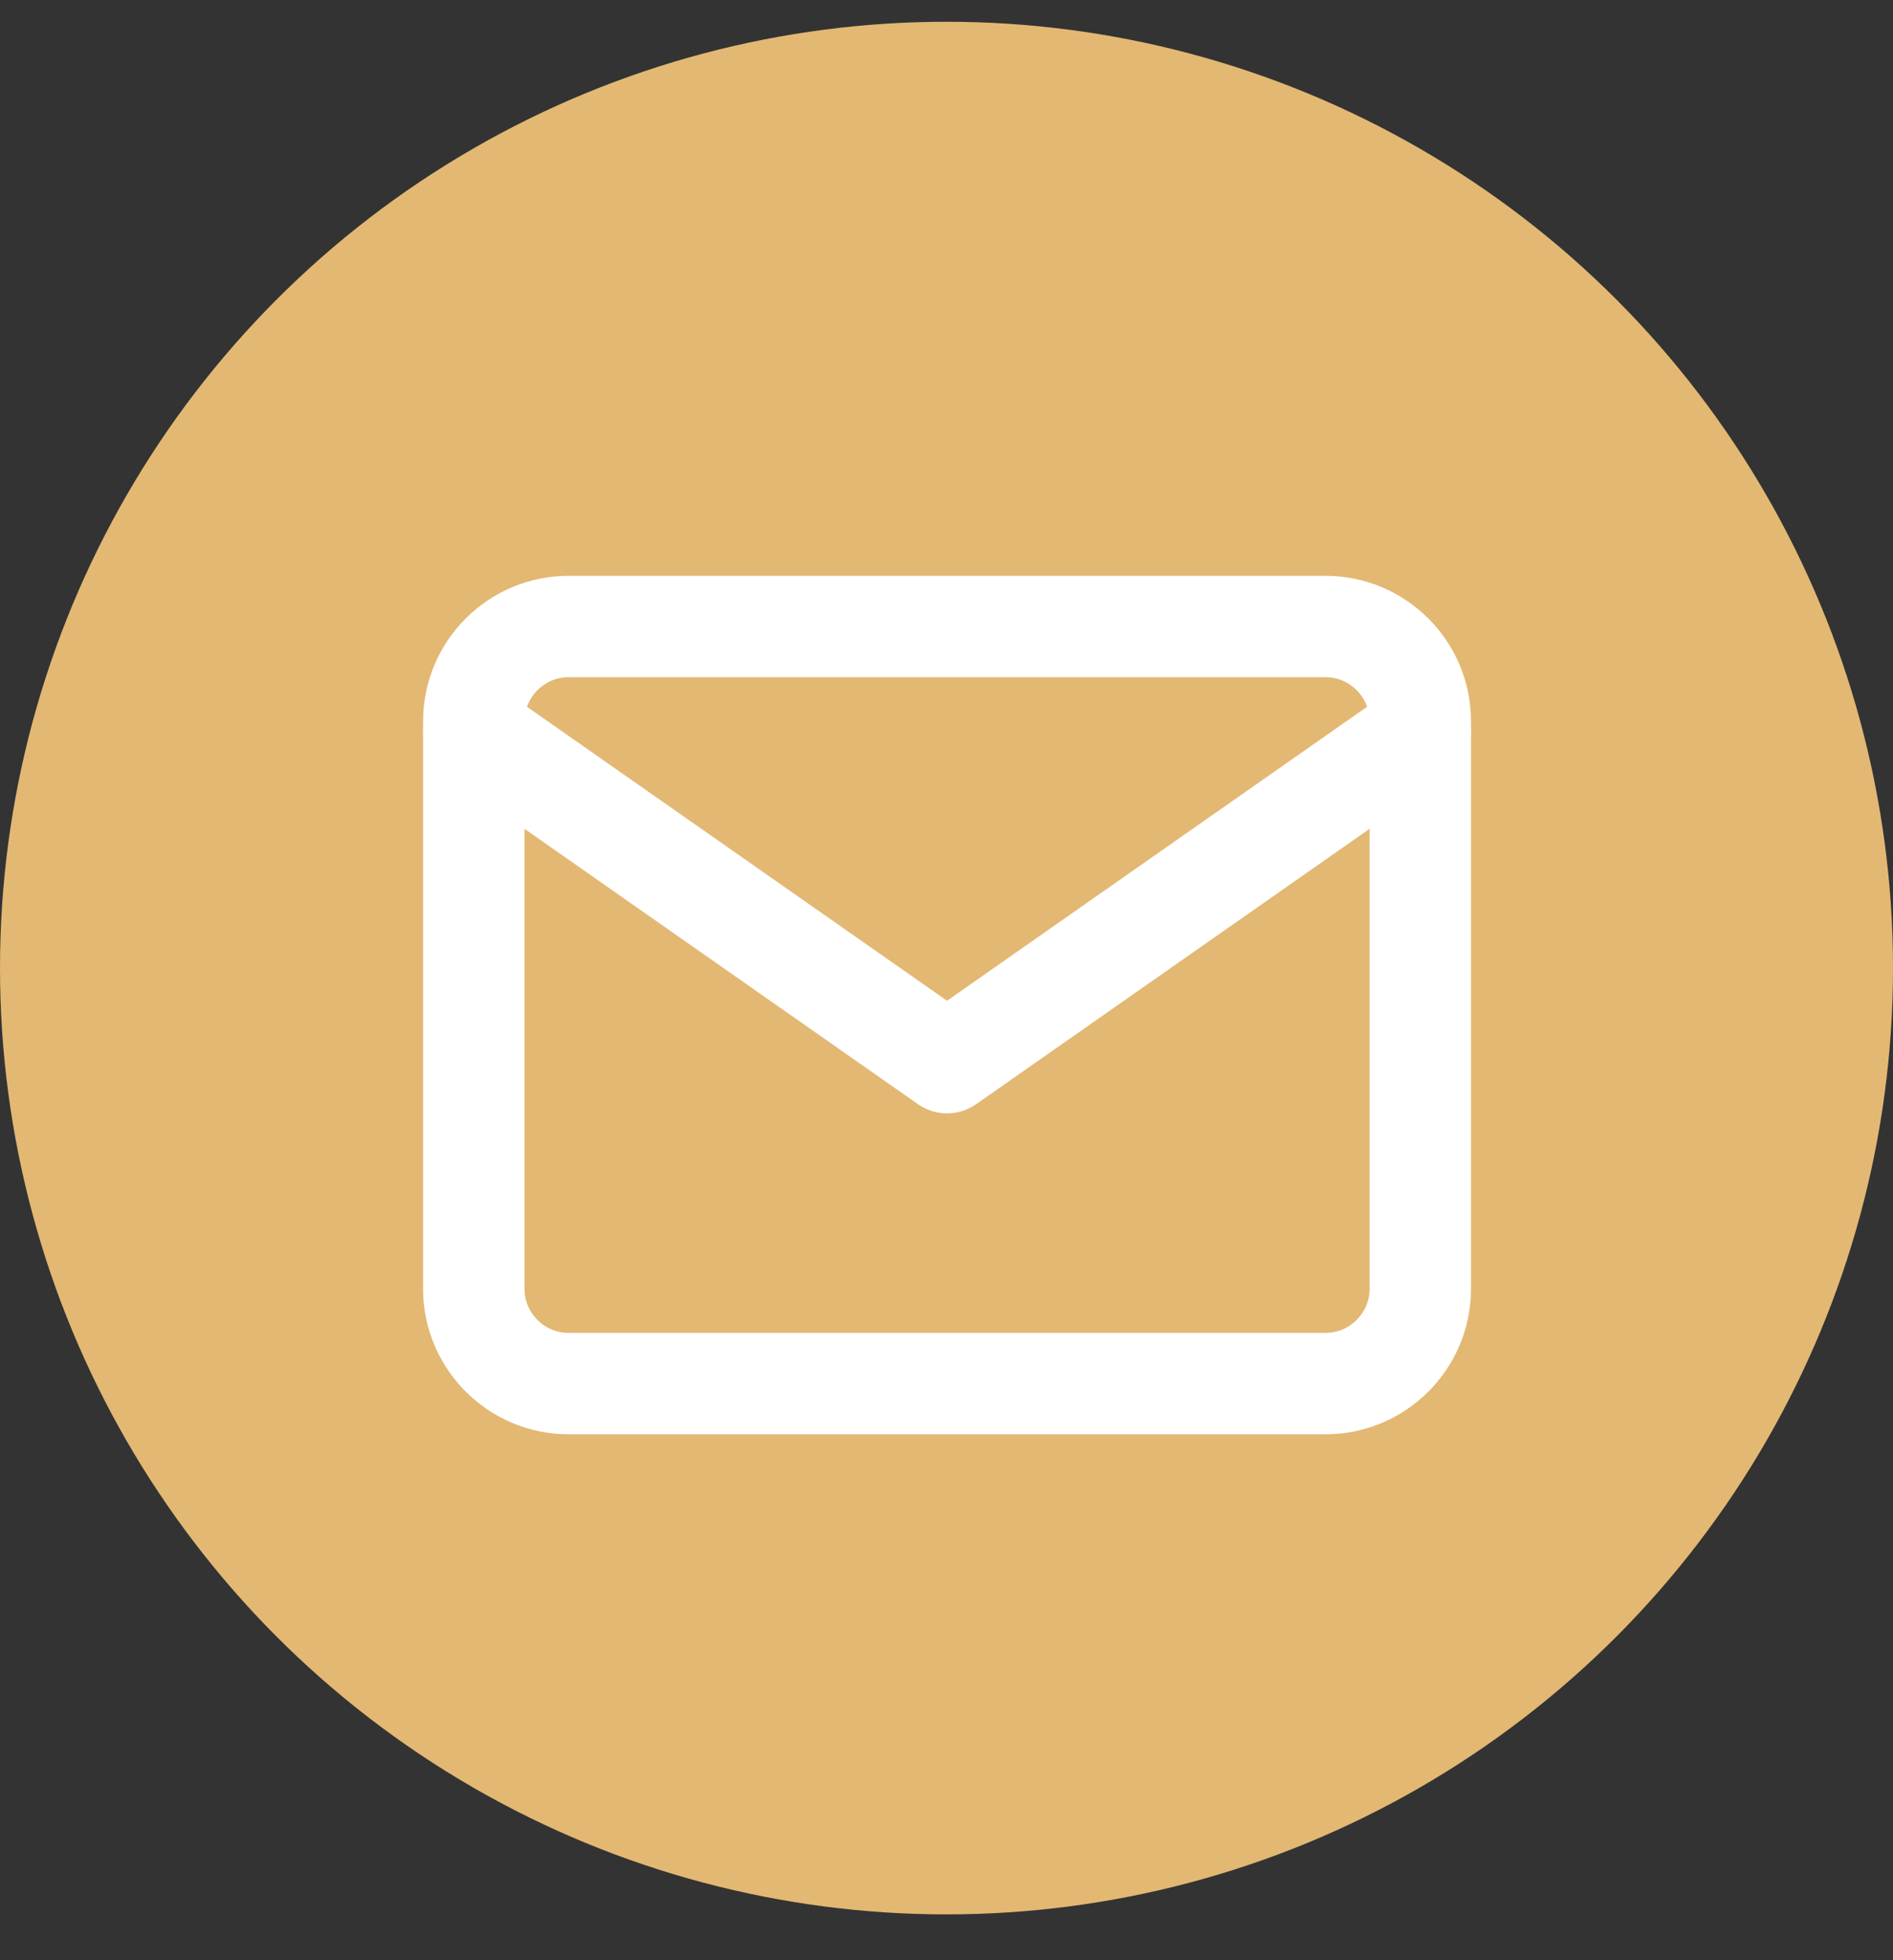 <?xml version="1.0" encoding="UTF-8" standalone="no"?>
<svg
   width="28"
   height="29"
   viewBox="0 0 28 29"
   fill="none"
   version="1.1"
   id="svg12"
   sodipodi:docname="email_v.svg"
   xml:space="preserve"
   inkscape:version="1.2.2 (732a01da63, 2022-12-09)"
   xmlns:inkscape="http://www.inkscape.org/namespaces/inkscape"
   xmlns:sodipodi="http://sodipodi.sourceforge.net/DTD/sodipodi-0.dtd"
   xmlns="http://www.w3.org/2000/svg"
   xmlns:svg="http://www.w3.org/2000/svg"><rect x="0" y="0" width="28" height="29" fill="#333333" stroke="none"/><defs
     id="defs16" /><sodipodi:namedview
     id="namedview14"
     pagecolor="#ffffff"
     bordercolor="#000000"
     borderopacity="0.25"
     inkscape:showpageshadow="2"
     inkscape:pageopacity="0.0"
     inkscape:pagecheckerboard="0"
     inkscape:deskcolor="#d1d1d1"
     showgrid="false"
     inkscape:zoom="8.137931"
     inkscape:cx="12.042373"
     inkscape:cy="14.5"
     inkscape:window-width="1152"
     inkscape:window-height="811"
     inkscape:window-x="-8"
     inkscape:window-y="-8"
     inkscape:window-maximized="1"
     inkscape:current-layer="svg12" /><circle
     cx="14"
     cy="14.322"
     r="14"
     fill="#E3B873"
     id="circle10" /><g
     style="fill:none"
     id="g1843"
     transform="translate(6.008,8.147)"><path
       d="m 2.4,1.122 h 11.2 c 0.77,0 1.4,0.63 1.4,1.4 v 8.4 c 0,0.77 -0.63,1.4 -1.4,1.4 H 2.4 c -0.77,0 -1.4,-0.63 -1.4,-1.4 V 2.522 c 0,-0.77 0.63,-1.4 1.4,-1.4 z"
       stroke="#ffffff"
       stroke-width="1.5"
       stroke-linecap="round"
       stroke-linejoin="round"
       id="path1834" /></g><g
     style="fill:none"
     id="g1854"
     transform="translate(6.008,9.299)"><path
       d="m 15,1.522 -7,4.9 -7,-4.9"
       stroke="#ffffff"
       stroke-width="1.5"
       stroke-linecap="round"
       stroke-linejoin="round"
       id="path1845" /></g></svg>
